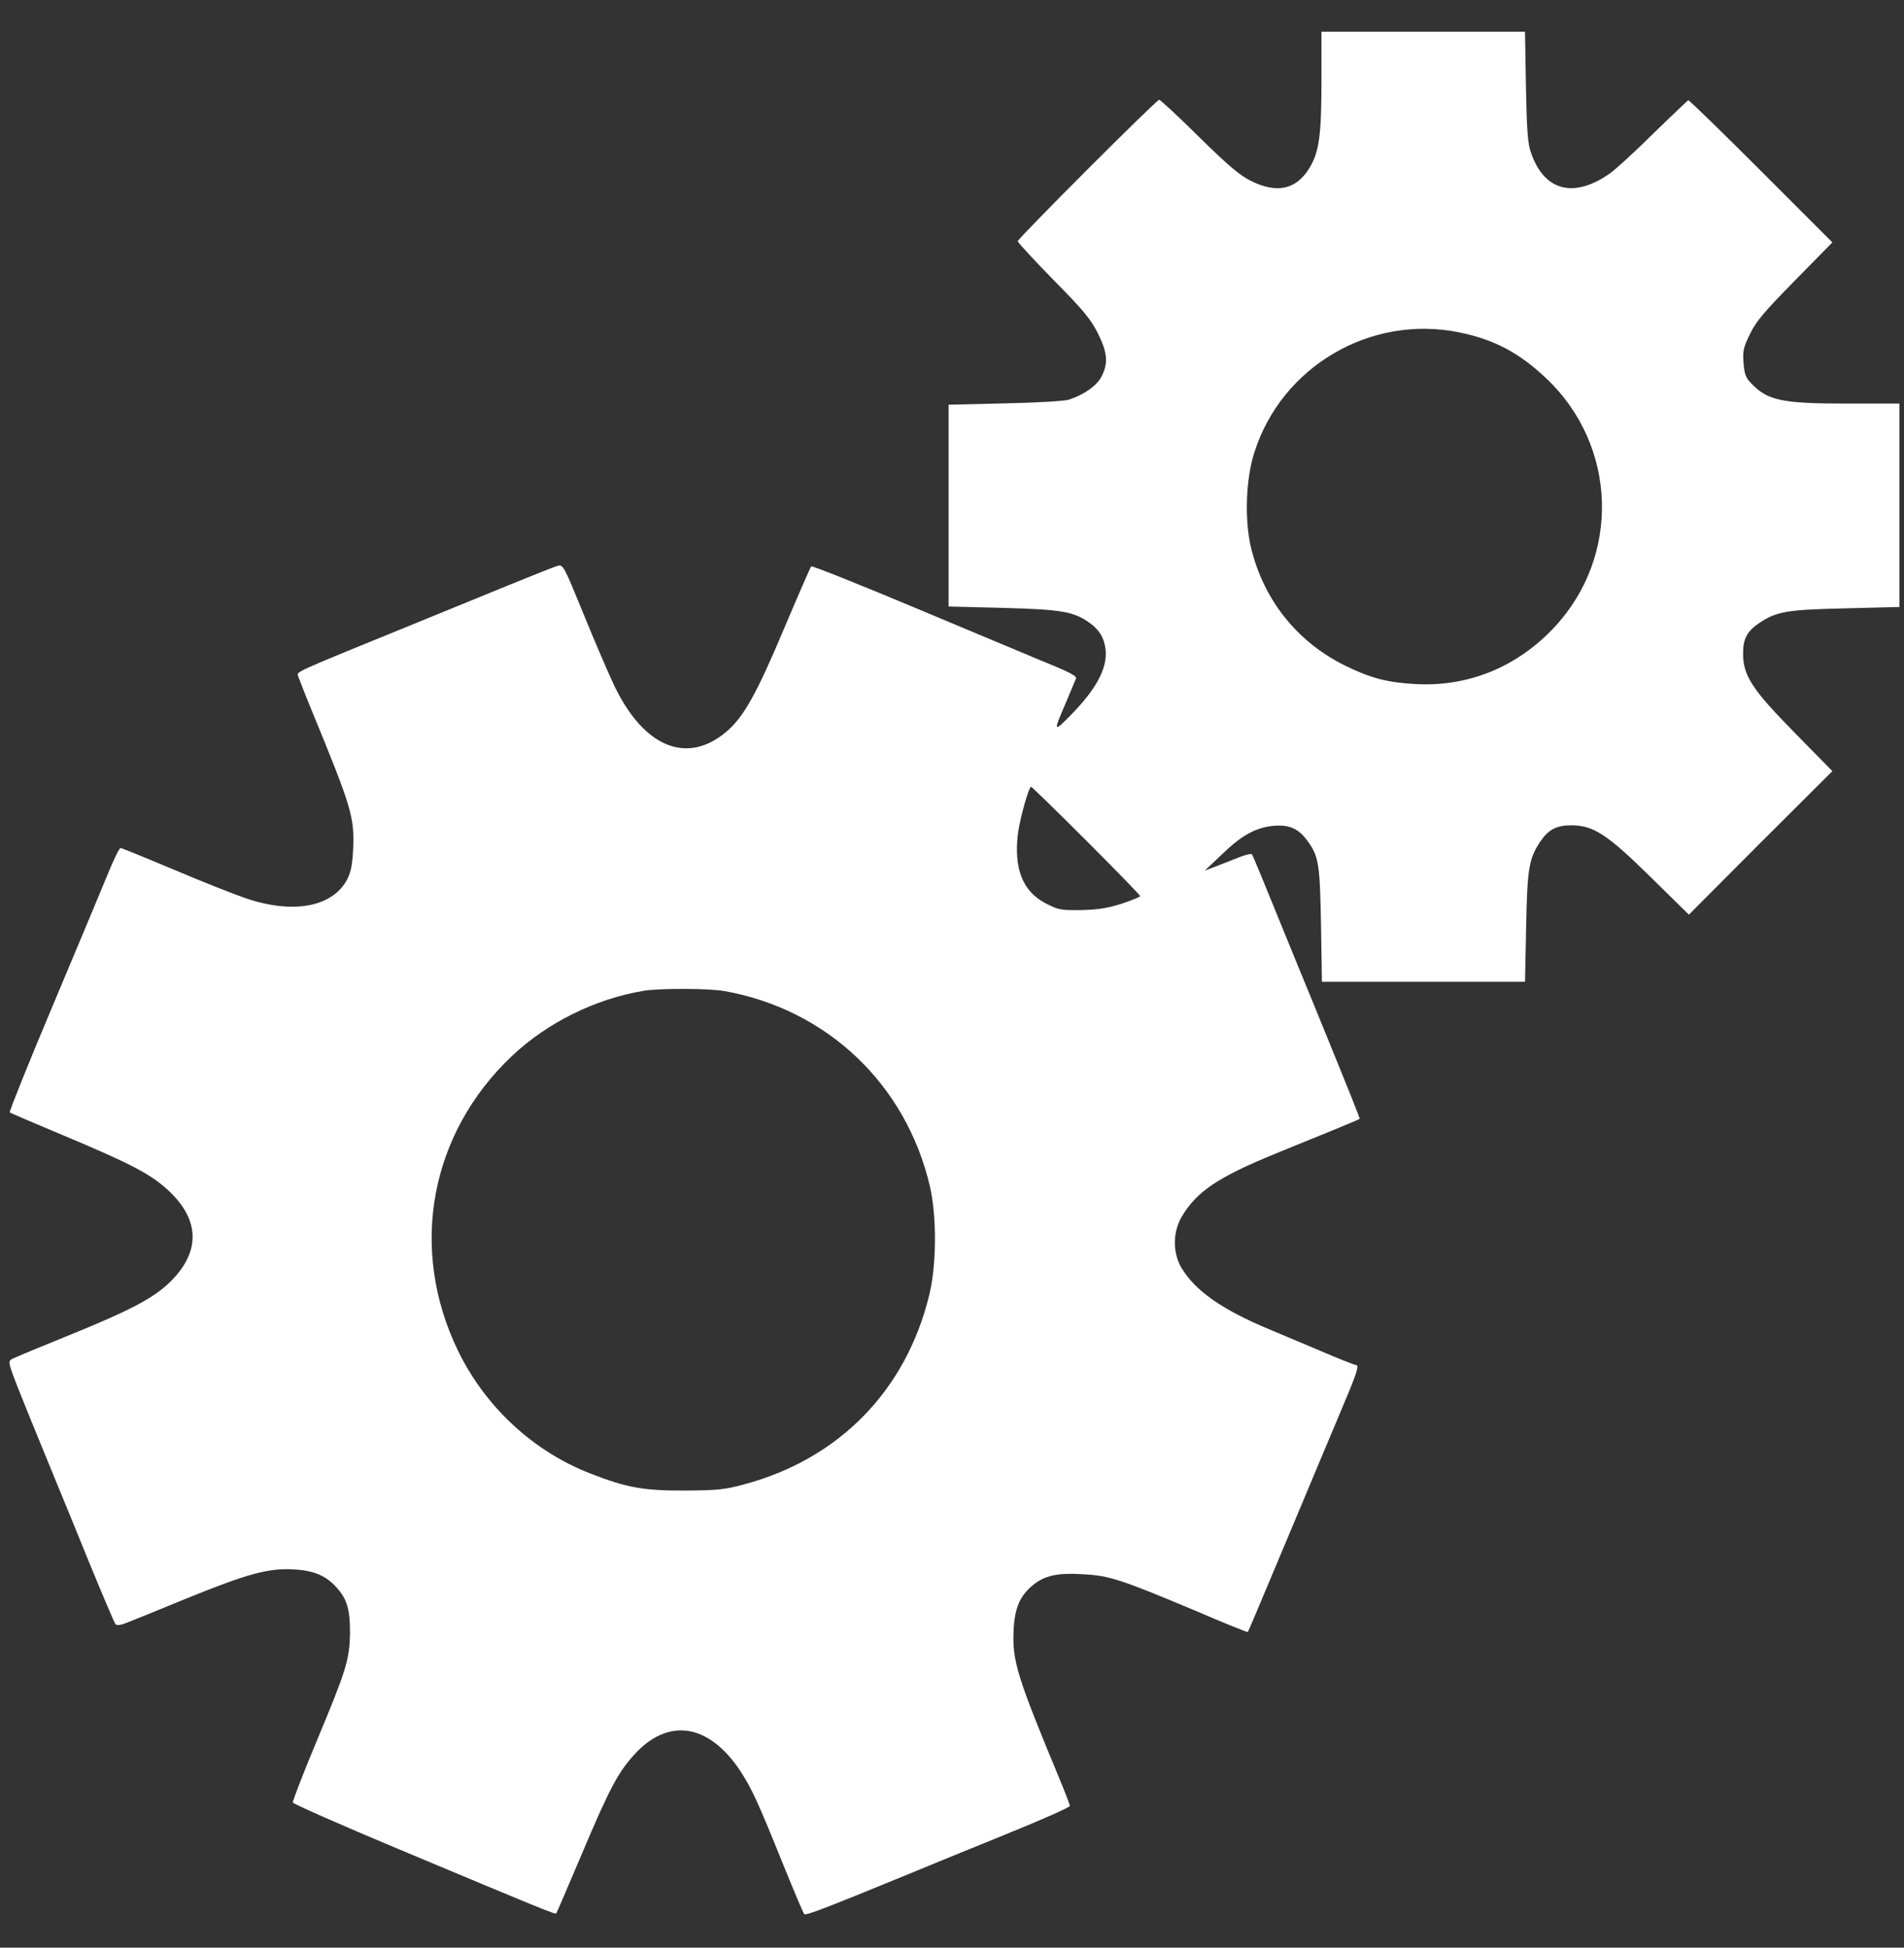 <?xml version="1.0" standalone="no"?>
<svg version="1.0" xmlns="http://www.w3.org/2000/svg"
 width="840pt" height="859pt" viewBox="0 0 840 859"
 preserveAspectRatio="xMidYMid meet">

<rect x="0" y="0" width="840" height="859" fill="#333333" stroke="none"/>

<g transform="translate(0,859) scale(0.1,-0.1)"
fill="#ffffff" stroke="none">
<path d="M5830 8238 c0 -246 -10 -317 -53 -389 -58 -95 -143 -114 -258 -57
-50 25 -100 67 -230 195 -91 90 -170 163 -175 163 -12 0 -624 -612 -624 -624
0 -5 71 -82 158 -171 132 -133 165 -174 195 -234 43 -85 47 -133 17 -191 -20
-40 -76 -80 -142 -102 -19 -7 -138 -14 -283 -17 l-250 -6 0 -445 0 -445 240
-6 c254 -7 308 -16 375 -61 50 -34 72 -71 78 -126 7 -81 -42 -172 -155 -287
-74 -75 -76 -73 -27 41 25 60 48 114 51 121 5 12 -31 30 -162 83 -38 16 -279
117 -535 224 -255 107 -468 192 -471 188 -4 -4 -58 -128 -121 -277 -119 -283
-177 -387 -252 -451 -173 -148 -364 -72 -495 200 -27 56 -88 199 -137 319 -84
206 -90 218 -112 212 -13 -3 -128 -49 -255 -101 -128 -52 -290 -119 -362 -148
-569 -232 -536 -217 -529 -240 4 -11 32 -84 64 -161 172 -418 184 -460 178
-600 -3 -68 -10 -101 -26 -133 -64 -122 -237 -155 -447 -84 -50 17 -192 73
-317 126 -126 53 -232 96 -236 96 -5 0 -27 -44 -49 -97 -22 -54 -131 -315
-243 -581 -112 -265 -200 -485 -197 -488 3 -3 111 -49 240 -103 293 -123 379
-168 455 -237 148 -134 149 -281 3 -417 -74 -68 -179 -122 -451 -232 -118 -48
-225 -92 -237 -99 -21 -11 -20 -14 78 -256 55 -135 113 -276 129 -315 16 -38
77 -187 135 -330 59 -143 110 -264 115 -269 6 -6 24 -3 47 6 21 8 144 58 273
111 267 108 356 132 469 125 88 -5 142 -29 188 -82 45 -50 58 -98 57 -201 -2
-116 -17 -163 -149 -479 -59 -141 -105 -261 -103 -266 2 -6 212 -99 468 -206
630 -264 689 -288 694 -283 2 2 53 121 114 265 121 286 158 355 228 433 150
167 329 141 469 -68 52 -80 78 -136 191 -416 47 -116 88 -213 92 -217 7 -7 84
22 452 173 80 33 274 113 433 177 158 64 287 121 287 127 0 5 -21 60 -46 120
-189 455 -209 522 -202 658 5 96 28 149 84 195 52 43 107 56 222 49 116 -6
167 -23 496 -161 125 -54 230 -96 231 -94 3 4 43 99 200 473 64 154 155 369
201 479 83 196 93 226 75 226 -5 0 -74 27 -153 61 -78 33 -181 76 -228 96
-211 88 -328 171 -388 272 -39 66 -38 157 1 224 67 113 160 175 419 281 73 30
185 75 248 101 63 26 116 48 118 50 3 2 -33 91 -208 520 -32 77 -87 212 -123
300 -90 221 -138 339 -144 347 -2 4 -25 -1 -51 -11 -26 -10 -72 -28 -102 -40
l-55 -21 77 73 c88 85 150 118 229 125 66 5 106 -12 143 -61 54 -71 59 -102
64 -374 l4 -253 448 0 448 0 5 243 c5 258 12 300 63 376 35 52 71 71 135 71
99 0 159 -39 352 -229 l168 -165 316 317 317 316 -165 168 c-189 192 -229 253
-229 351 0 66 19 100 74 136 76 50 122 57 379 63 l237 6 0 448 0 449 -232 0
c-288 0 -350 14 -422 89 -25 26 -30 42 -34 91 -4 53 0 69 29 128 26 54 63 98
198 235 l165 168 -314 314 c-173 173 -318 314 -322 313 -3 -2 -73 -68 -155
-148 -81 -80 -169 -161 -195 -178 -157 -108 -286 -73 -343 93 -15 40 -19 96
-23 293 l-4 242 -449 0 -449 0 0 -212z m608 -1114 c153 -31 265 -90 384 -203
313 -296 329 -784 35 -1098 -164 -175 -379 -263 -612 -250 -126 7 -197 26
-310 81 -213 105 -360 290 -416 521 -29 123 -23 302 15 420 121 380 514 609
904 529z m-1646 -2241 c131 -131 238 -241 238 -245 0 -4 -37 -19 -82 -34 -64
-20 -105 -26 -179 -28 -88 -1 -100 1 -154 29 -103 52 -143 154 -124 309 9 68
48 206 58 206 3 0 113 -107 243 -237z m-1596 -664 c454 -81 802 -412 907 -863
30 -132 29 -345 -3 -476 -102 -422 -398 -725 -818 -837 -84 -23 -118 -26 -257
-27 -184 -1 -259 12 -420 75 -253 98 -465 295 -585 543 -217 449 -124 956 239
1299 156 147 366 251 580 287 70 12 290 11 357 -1z"/>
</g>
</svg>
